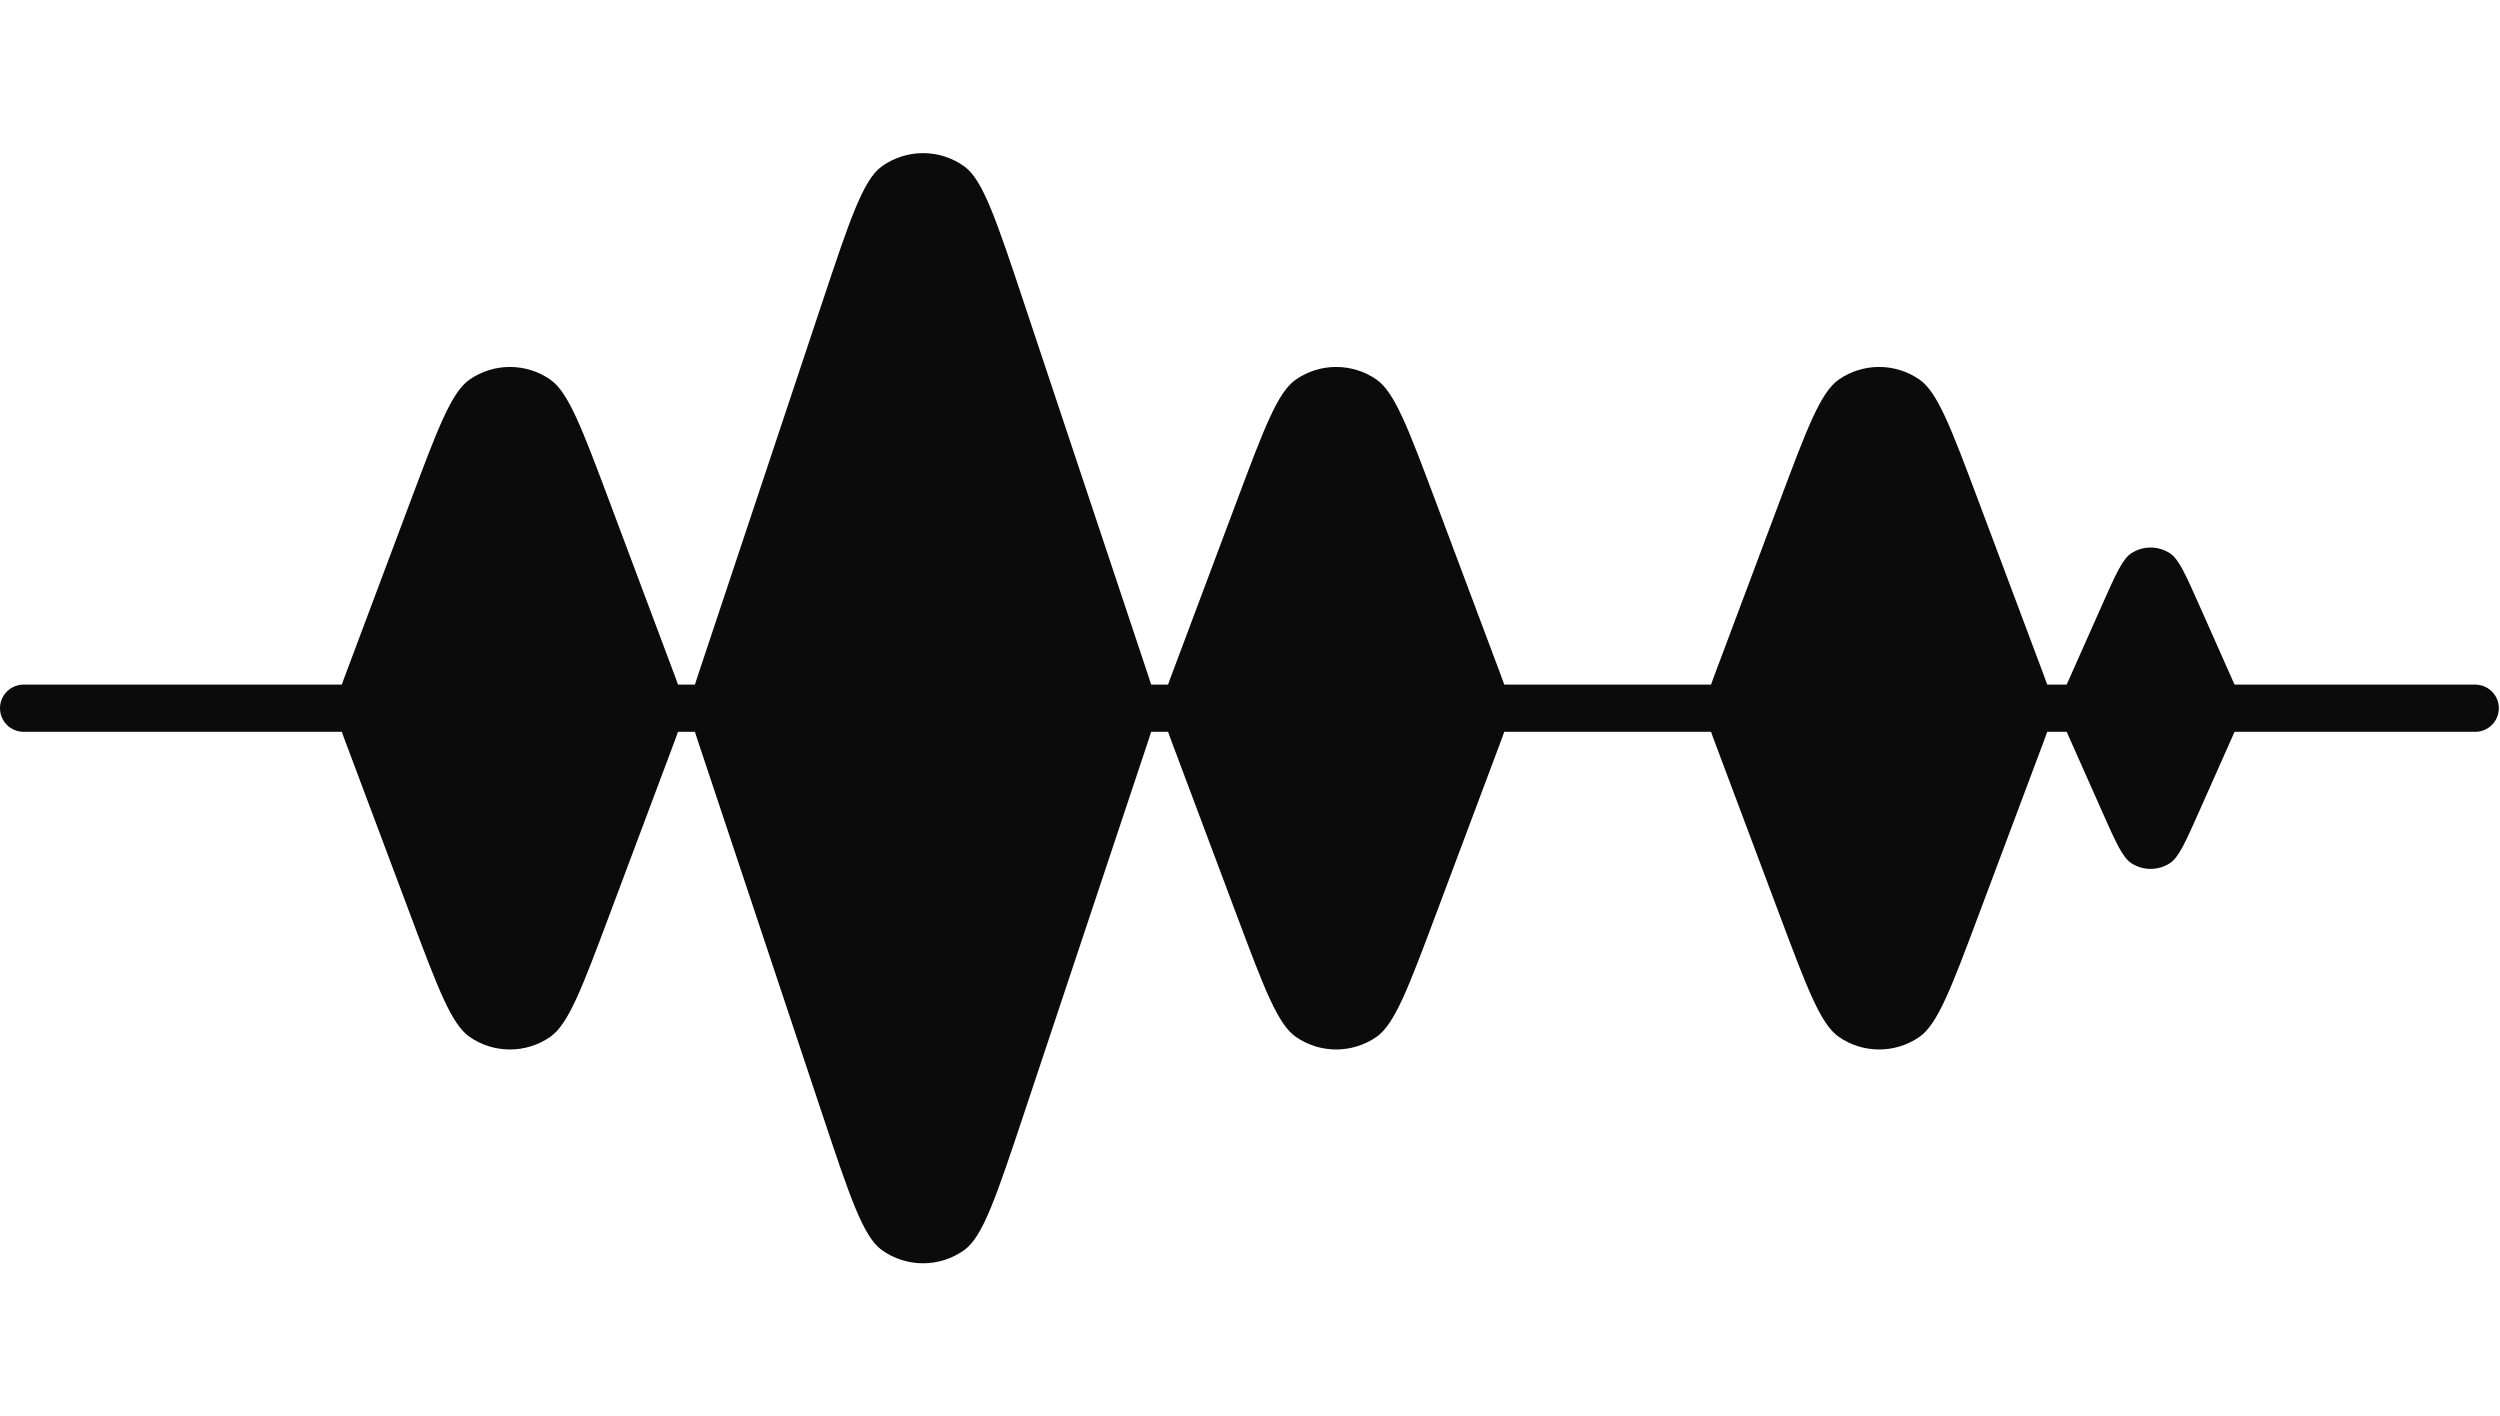 <svg width="1059" height="600" viewBox="0 0 1059 600" fill="none" xmlns="http://www.w3.org/2000/svg">
<path d="M348.309 128.072C359.838 93.487 365.602 76.194 373.459 70.531C383.934 62.981 398.066 62.981 408.541 70.531C416.398 76.194 422.162 93.487 433.691 128.072L486.257 285.77C487.821 290.462 488.602 292.807 488.99 295.195C489.506 298.377 489.506 301.623 488.99 304.805C488.602 307.193 487.821 309.538 486.257 314.23L433.691 471.928C422.162 506.513 416.398 523.806 408.541 529.469C398.066 537.019 383.934 537.019 373.459 529.469C365.602 523.806 359.838 506.513 348.309 471.928L295.743 314.23C294.179 309.538 293.398 307.193 293.01 304.805C292.494 301.623 292.494 298.377 293.01 295.195C293.398 292.807 294.179 290.462 295.743 285.77L348.309 128.072Z" fill="#0B0B0B"/>
<path d="M523.865 212.359C535.424 181.536 541.203 166.125 548.912 160.782C559.191 153.659 572.809 153.659 583.088 160.782C590.797 166.125 596.576 181.536 608.135 212.359L635.075 284.199C637.023 289.395 637.997 291.993 638.479 294.647C639.12 298.187 639.12 301.813 638.479 305.353C637.997 308.007 637.023 310.605 635.075 315.801L608.135 387.641C596.576 418.464 590.797 433.875 583.088 439.218C572.809 446.341 559.191 446.341 548.912 439.218C541.203 433.875 535.424 418.464 523.865 387.641L496.925 315.801C494.977 310.605 494.003 308.007 493.521 305.353C492.88 301.813 492.88 298.187 493.521 294.647C494.003 291.993 494.977 289.395 496.925 284.199L523.865 212.359Z" fill="#0B0B0B"/>
<path d="M753.865 212.359C765.424 181.536 771.203 166.125 778.912 160.782C789.191 153.659 802.809 153.659 813.088 160.782C820.797 166.125 826.576 181.536 838.135 212.359L865.075 284.199C867.023 289.395 867.997 291.993 868.479 294.647C869.12 298.187 869.12 301.813 868.479 305.353C867.997 308.007 867.023 310.605 865.075 315.801L838.135 387.641C826.576 418.464 820.797 433.875 813.088 439.218C802.809 446.341 789.191 446.341 778.912 439.218C771.203 433.875 765.424 418.464 753.865 387.641L726.925 315.801C724.977 310.605 724.003 308.007 723.521 305.353C722.88 301.813 722.88 298.187 723.521 294.647C724.003 291.993 724.977 289.395 726.925 284.199L753.865 212.359Z" fill="#0B0B0B"/>
<path d="M890.439 256.262C896.212 243.273 899.098 236.778 902.826 234.356C907.797 231.126 914.203 231.126 919.174 234.356C922.902 236.778 925.788 243.273 931.561 256.262L946.939 290.862C948.267 293.852 948.932 295.346 949.258 296.886C949.694 298.939 949.694 301.061 949.258 303.114C948.932 304.654 948.267 306.148 946.939 309.138L931.561 343.738C925.788 356.727 922.902 363.222 919.174 365.644C914.203 368.874 907.797 368.874 902.826 365.644C899.098 363.222 896.212 356.727 890.439 343.738L875.061 309.138C873.733 306.148 873.068 304.654 872.742 303.114C872.306 301.061 872.306 298.939 872.742 296.886C873.068 295.346 873.733 293.852 875.061 290.862L890.439 256.262Z" fill="#0B0B0B"/>
<path d="M173.865 212.359C185.424 181.536 191.203 166.125 198.912 160.782C209.191 153.659 222.809 153.659 233.088 160.782C240.797 166.125 246.576 181.536 258.135 212.359L285.075 284.199C287.023 289.395 287.997 291.993 288.479 294.647C289.12 298.187 289.12 301.813 288.479 305.353C287.997 308.007 287.023 310.605 285.075 315.801L258.135 387.641C246.576 418.464 240.797 433.875 233.088 439.218C222.809 446.341 209.191 446.341 198.912 439.218C191.203 433.875 185.424 418.464 173.865 387.641L146.925 315.801C144.977 310.605 144.003 308.007 143.521 305.353C142.88 301.813 142.88 298.187 143.521 294.647C144.003 291.993 144.977 289.395 146.925 284.199L173.865 212.359Z" fill="#0B0B0B"/>
<path d="M10 300H1048.5" stroke="#0B0B0B" stroke-width="20" stroke-linecap="round"/>
</svg>
